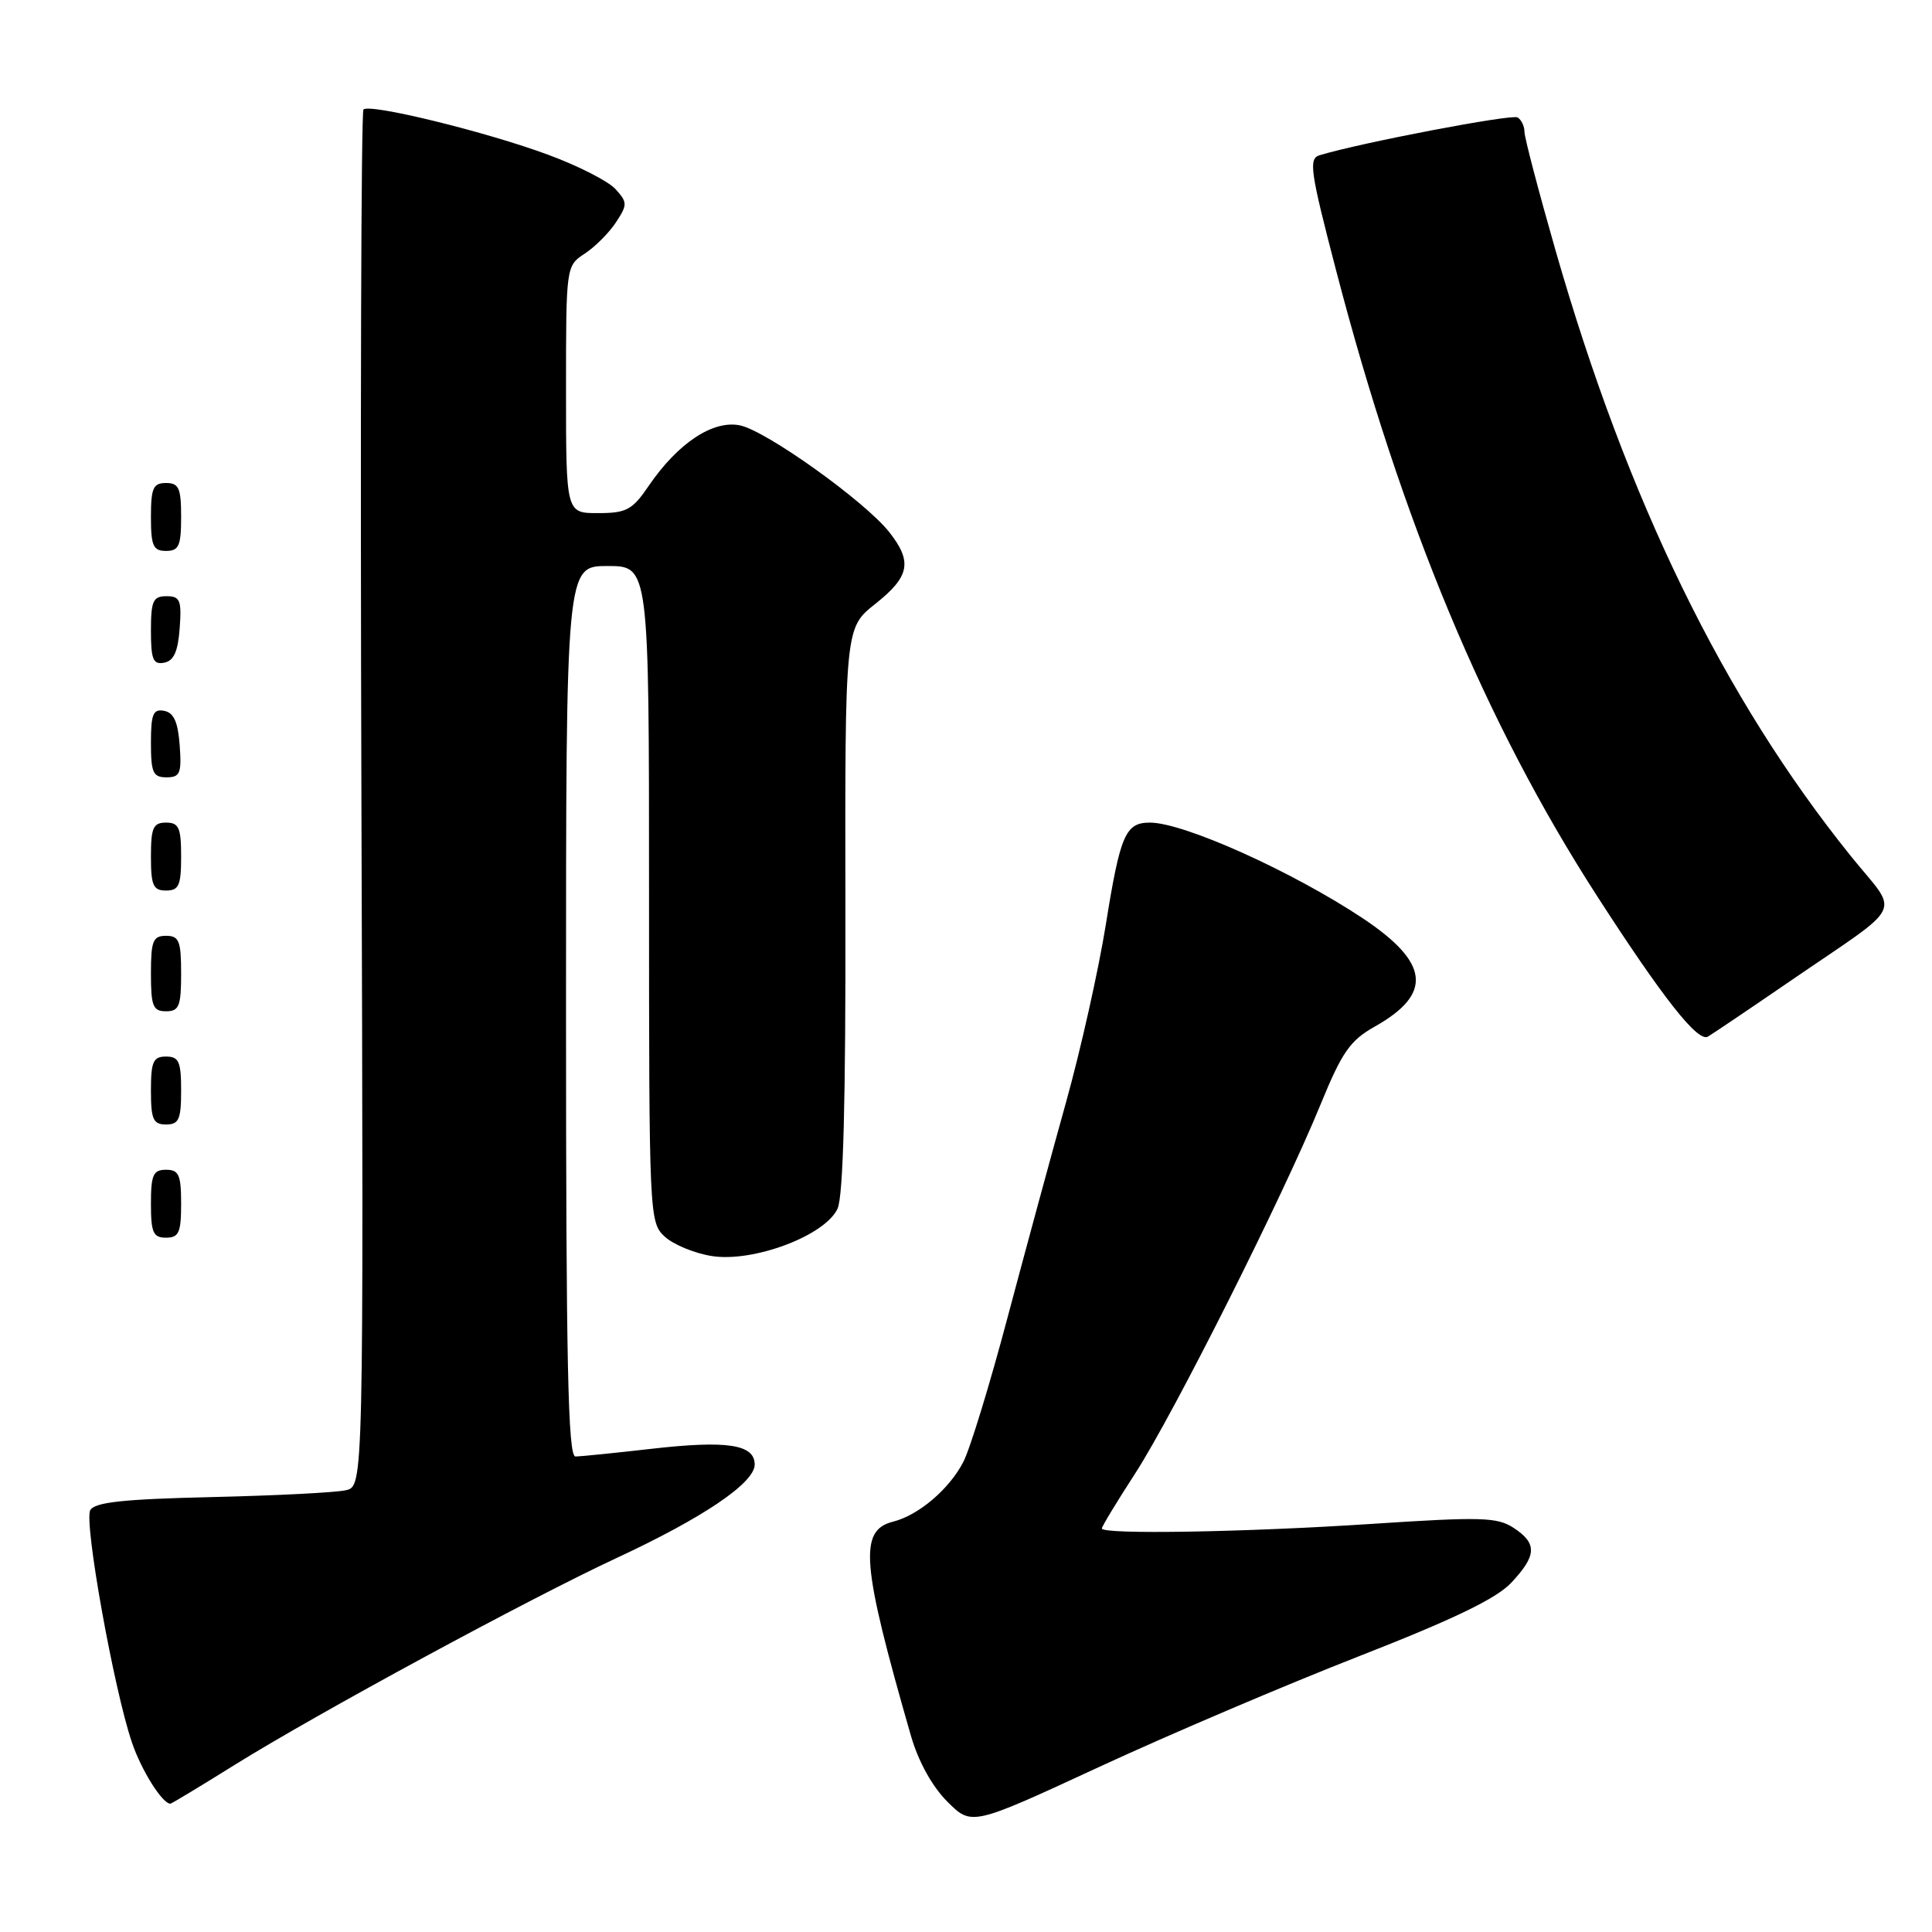 <?xml version="1.0" encoding="UTF-8" standalone="no"?>
<!DOCTYPE svg PUBLIC "-//W3C//DTD SVG 1.1//EN" "http://www.w3.org/Graphics/SVG/1.1/DTD/svg11.dtd" >
<svg xmlns="http://www.w3.org/2000/svg" xmlns:xlink="http://www.w3.org/1999/xlink" version="1.1" viewBox="0 0 256 256">
 <g >
 <path fill="currentColor"
d=" M 180.00 219.49 C 192.56 214.58 198.28 211.83 200.25 209.72 C 203.64 206.11 203.71 204.51 200.56 202.45 C 198.40 201.03 196.25 200.97 181.81 201.92 C 164.96 203.03 146.00 203.35 146.00 202.53 C 146.00 202.27 147.99 198.98 150.43 195.22 C 155.50 187.38 170.05 158.43 174.98 146.35 C 177.82 139.41 178.89 137.87 182.16 136.03 C 189.89 131.68 189.43 127.56 180.53 121.65 C 171.17 115.44 156.85 109.00 152.37 109.00 C 149.13 109.00 148.44 110.59 146.53 122.50 C 145.56 128.55 143.19 139.12 141.27 146.00 C 139.35 152.88 135.86 165.73 133.51 174.56 C 131.17 183.39 128.53 192.02 127.64 193.72 C 125.79 197.32 121.70 200.79 118.33 201.63 C 113.77 202.78 114.14 207.19 120.70 229.99 C 121.68 233.39 123.51 236.71 125.52 238.72 C 128.75 241.95 128.75 241.95 145.62 234.14 C 154.91 229.84 170.38 223.25 180.00 219.49 Z  M 31.17 233.81 C 42.10 227.01 70.08 211.85 81.71 206.44 C 93.19 201.10 100.00 196.49 100.00 194.06 C 100.00 191.38 96.34 190.83 86.27 191.98 C 81.45 192.53 76.94 192.99 76.25 192.99 C 75.26 193.00 75.00 180.54 75.00 134.00 C 75.00 75.00 75.00 75.00 80.50 75.00 C 86.00 75.00 86.00 75.00 86.00 118.46 C 86.00 161.07 86.04 161.96 88.06 163.84 C 89.20 164.90 92.01 166.07 94.31 166.43 C 99.82 167.31 109.35 163.72 110.98 160.15 C 111.74 158.49 112.07 145.79 112.02 120.45 C 111.96 83.20 111.96 83.20 115.98 80.02 C 120.54 76.40 120.93 74.45 117.84 70.52 C 114.63 66.44 101.50 57.05 98.03 56.36 C 94.45 55.64 89.81 58.73 85.95 64.39 C 83.79 67.57 83.00 67.99 79.25 67.99 C 75.00 68.00 75.00 68.00 75.00 51.62 C 75.00 35.27 75.01 35.23 77.49 33.60 C 78.85 32.71 80.71 30.84 81.62 29.46 C 83.15 27.12 83.15 26.82 81.56 25.06 C 80.62 24.02 76.63 21.98 72.70 20.53 C 64.50 17.48 48.98 13.68 48.16 14.51 C 47.85 14.82 47.73 55.98 47.89 105.99 C 48.18 196.92 48.18 196.92 45.84 197.46 C 44.55 197.77 36.58 198.17 28.12 198.37 C 16.31 198.64 12.55 199.05 11.96 200.11 C 11.10 201.65 15.09 223.87 17.48 230.88 C 18.73 234.58 21.51 239.00 22.58 239.00 C 22.72 239.00 26.59 236.67 31.17 233.81 Z  M 24.00 159.50 C 24.00 155.67 23.70 155.00 22.00 155.00 C 20.30 155.00 20.00 155.67 20.00 159.50 C 20.00 163.33 20.30 164.00 22.00 164.00 C 23.70 164.00 24.00 163.33 24.00 159.50 Z  M 24.00 144.50 C 24.00 140.67 23.70 140.00 22.00 140.00 C 20.30 140.00 20.00 140.67 20.00 144.50 C 20.00 148.33 20.30 149.00 22.00 149.00 C 23.70 149.00 24.00 148.33 24.00 144.50 Z  M 237.00 130.14 C 252.76 119.33 251.71 121.46 245.24 113.43 C 228.36 92.45 215.64 66.36 206.11 33.16 C 203.85 25.27 202.00 18.21 202.00 17.47 C 202.00 16.73 201.59 15.87 201.09 15.56 C 200.33 15.09 180.32 18.91 174.85 20.57 C 173.37 21.02 173.61 22.67 177.03 35.79 C 185.72 69.16 196.83 95.80 211.60 118.70 C 220.35 132.26 224.97 138.13 226.30 137.36 C 226.96 136.97 231.78 133.72 237.00 130.14 Z  M 24.00 129.00 C 24.00 124.67 23.73 124.00 22.00 124.00 C 20.27 124.00 20.00 124.67 20.00 129.00 C 20.00 133.33 20.27 134.00 22.00 134.00 C 23.73 134.00 24.00 133.33 24.00 129.00 Z  M 24.00 113.50 C 24.00 109.67 23.70 109.00 22.00 109.00 C 20.30 109.00 20.00 109.67 20.00 113.50 C 20.00 117.33 20.30 118.00 22.00 118.00 C 23.70 118.00 24.00 117.33 24.00 113.50 Z  M 23.81 98.76 C 23.58 95.66 23.03 94.43 21.75 94.19 C 20.29 93.91 20.00 94.61 20.00 98.43 C 20.00 102.38 20.28 103.00 22.06 103.00 C 23.86 103.00 24.08 102.47 23.81 98.76 Z  M 23.81 83.24 C 24.08 79.53 23.86 79.00 22.06 79.00 C 20.28 79.00 20.00 79.62 20.00 83.57 C 20.00 87.39 20.29 88.09 21.75 87.81 C 23.03 87.57 23.58 86.34 23.81 83.24 Z  M 24.00 68.50 C 24.00 64.67 23.70 64.00 22.00 64.00 C 20.30 64.00 20.00 64.67 20.00 68.50 C 20.00 72.33 20.30 73.00 22.00 73.00 C 23.70 73.00 24.00 72.33 24.00 68.50 Z "/>
</g>
</svg>